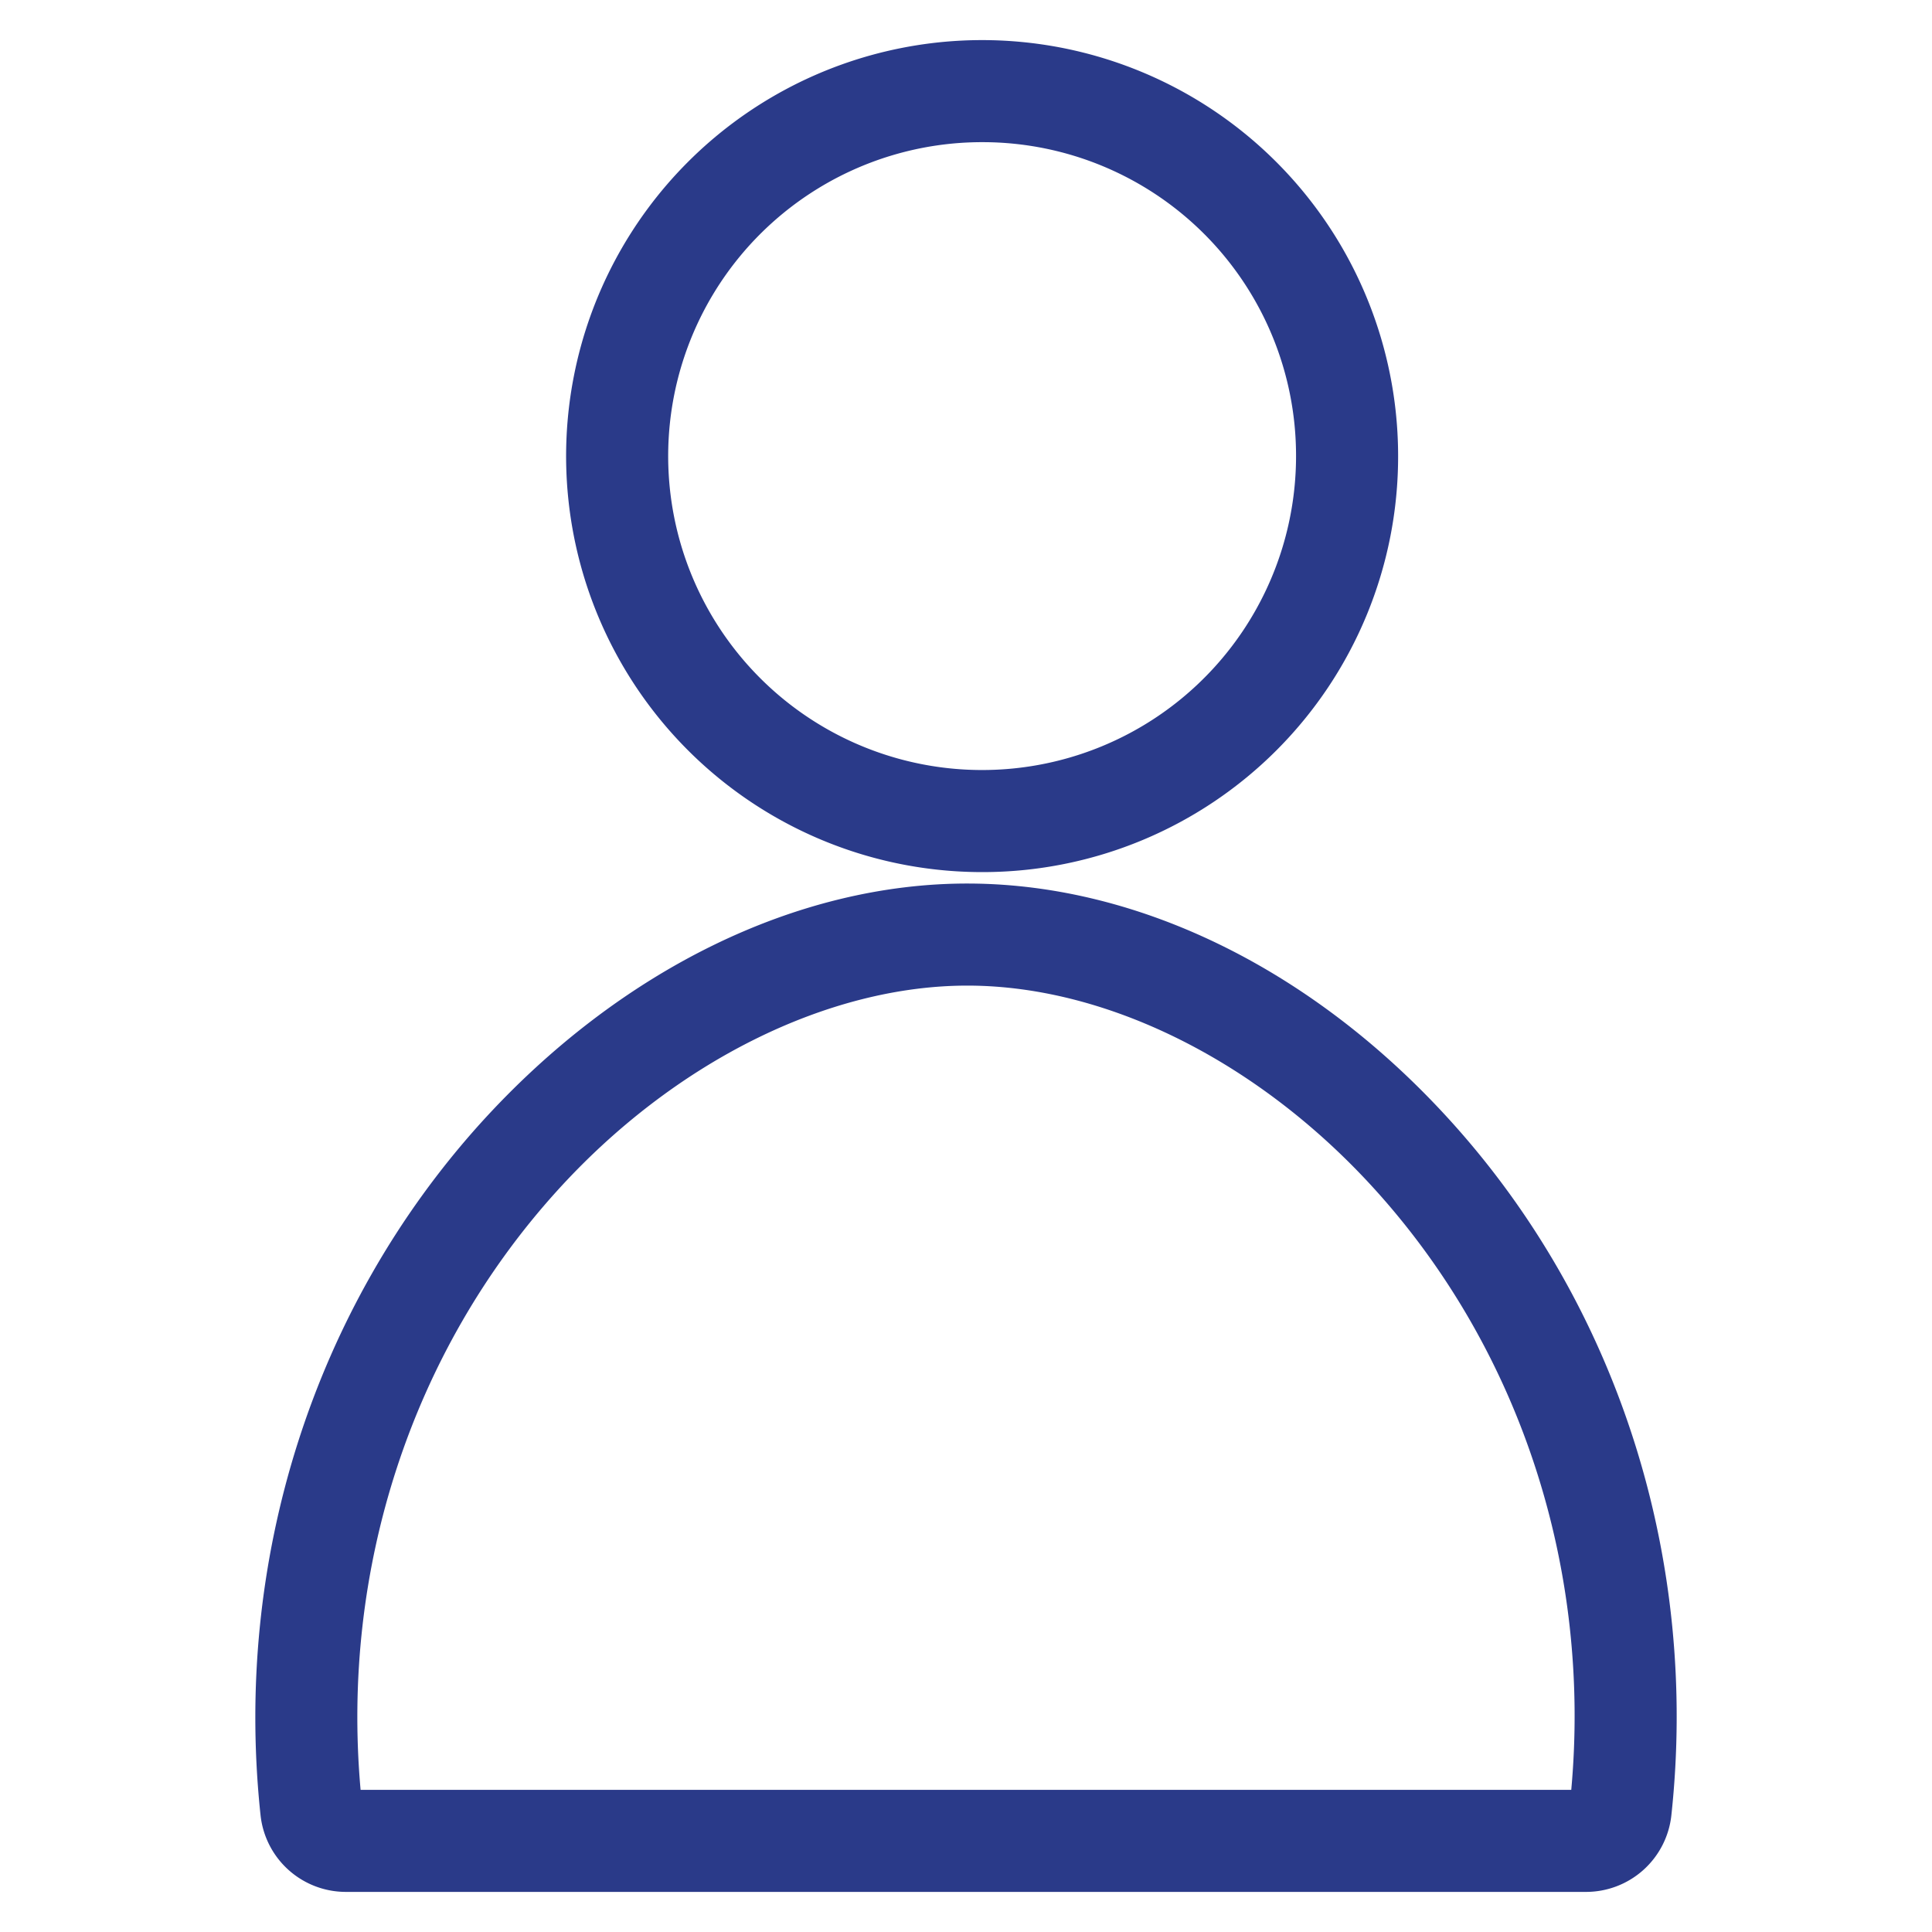 <svg id="Layer_1" data-name="Layer 1" xmlns="http://www.w3.org/2000/svg" viewBox="0 0 265 265"><title>ProfileIcon</title><path d="M134.89,119.62a57.06,57.06,0,1,1,56.88-57.06A57,57,0,0,1,134.89,119.62Zm0-100.12a43.06,43.06,0,1,0,42.88,43.06A43,43,0,0,0,134.89,19.5Z" style="fill:#2a3a89"/><path d="M217.52,259.5H47.46A11.77,11.77,0,0,1,35.74,249C32,214.06,43,179.47,65.9,154.08c19-21,43.43-33,67.09-32.89s47.79,12.2,66.52,33.17C222.19,179.75,233,214.24,229.25,249A11.77,11.77,0,0,1,217.52,259.5Zm-168.06-14H215.52c2.74-30.14-6.84-59.85-26.45-81.81-15.86-17.76-36.85-28.41-56.14-28.5S92.35,145.67,76.3,163.46C56.47,185.42,46.75,215.22,49.46,245.5Z" style="fill:#2a3a89"/></svg>